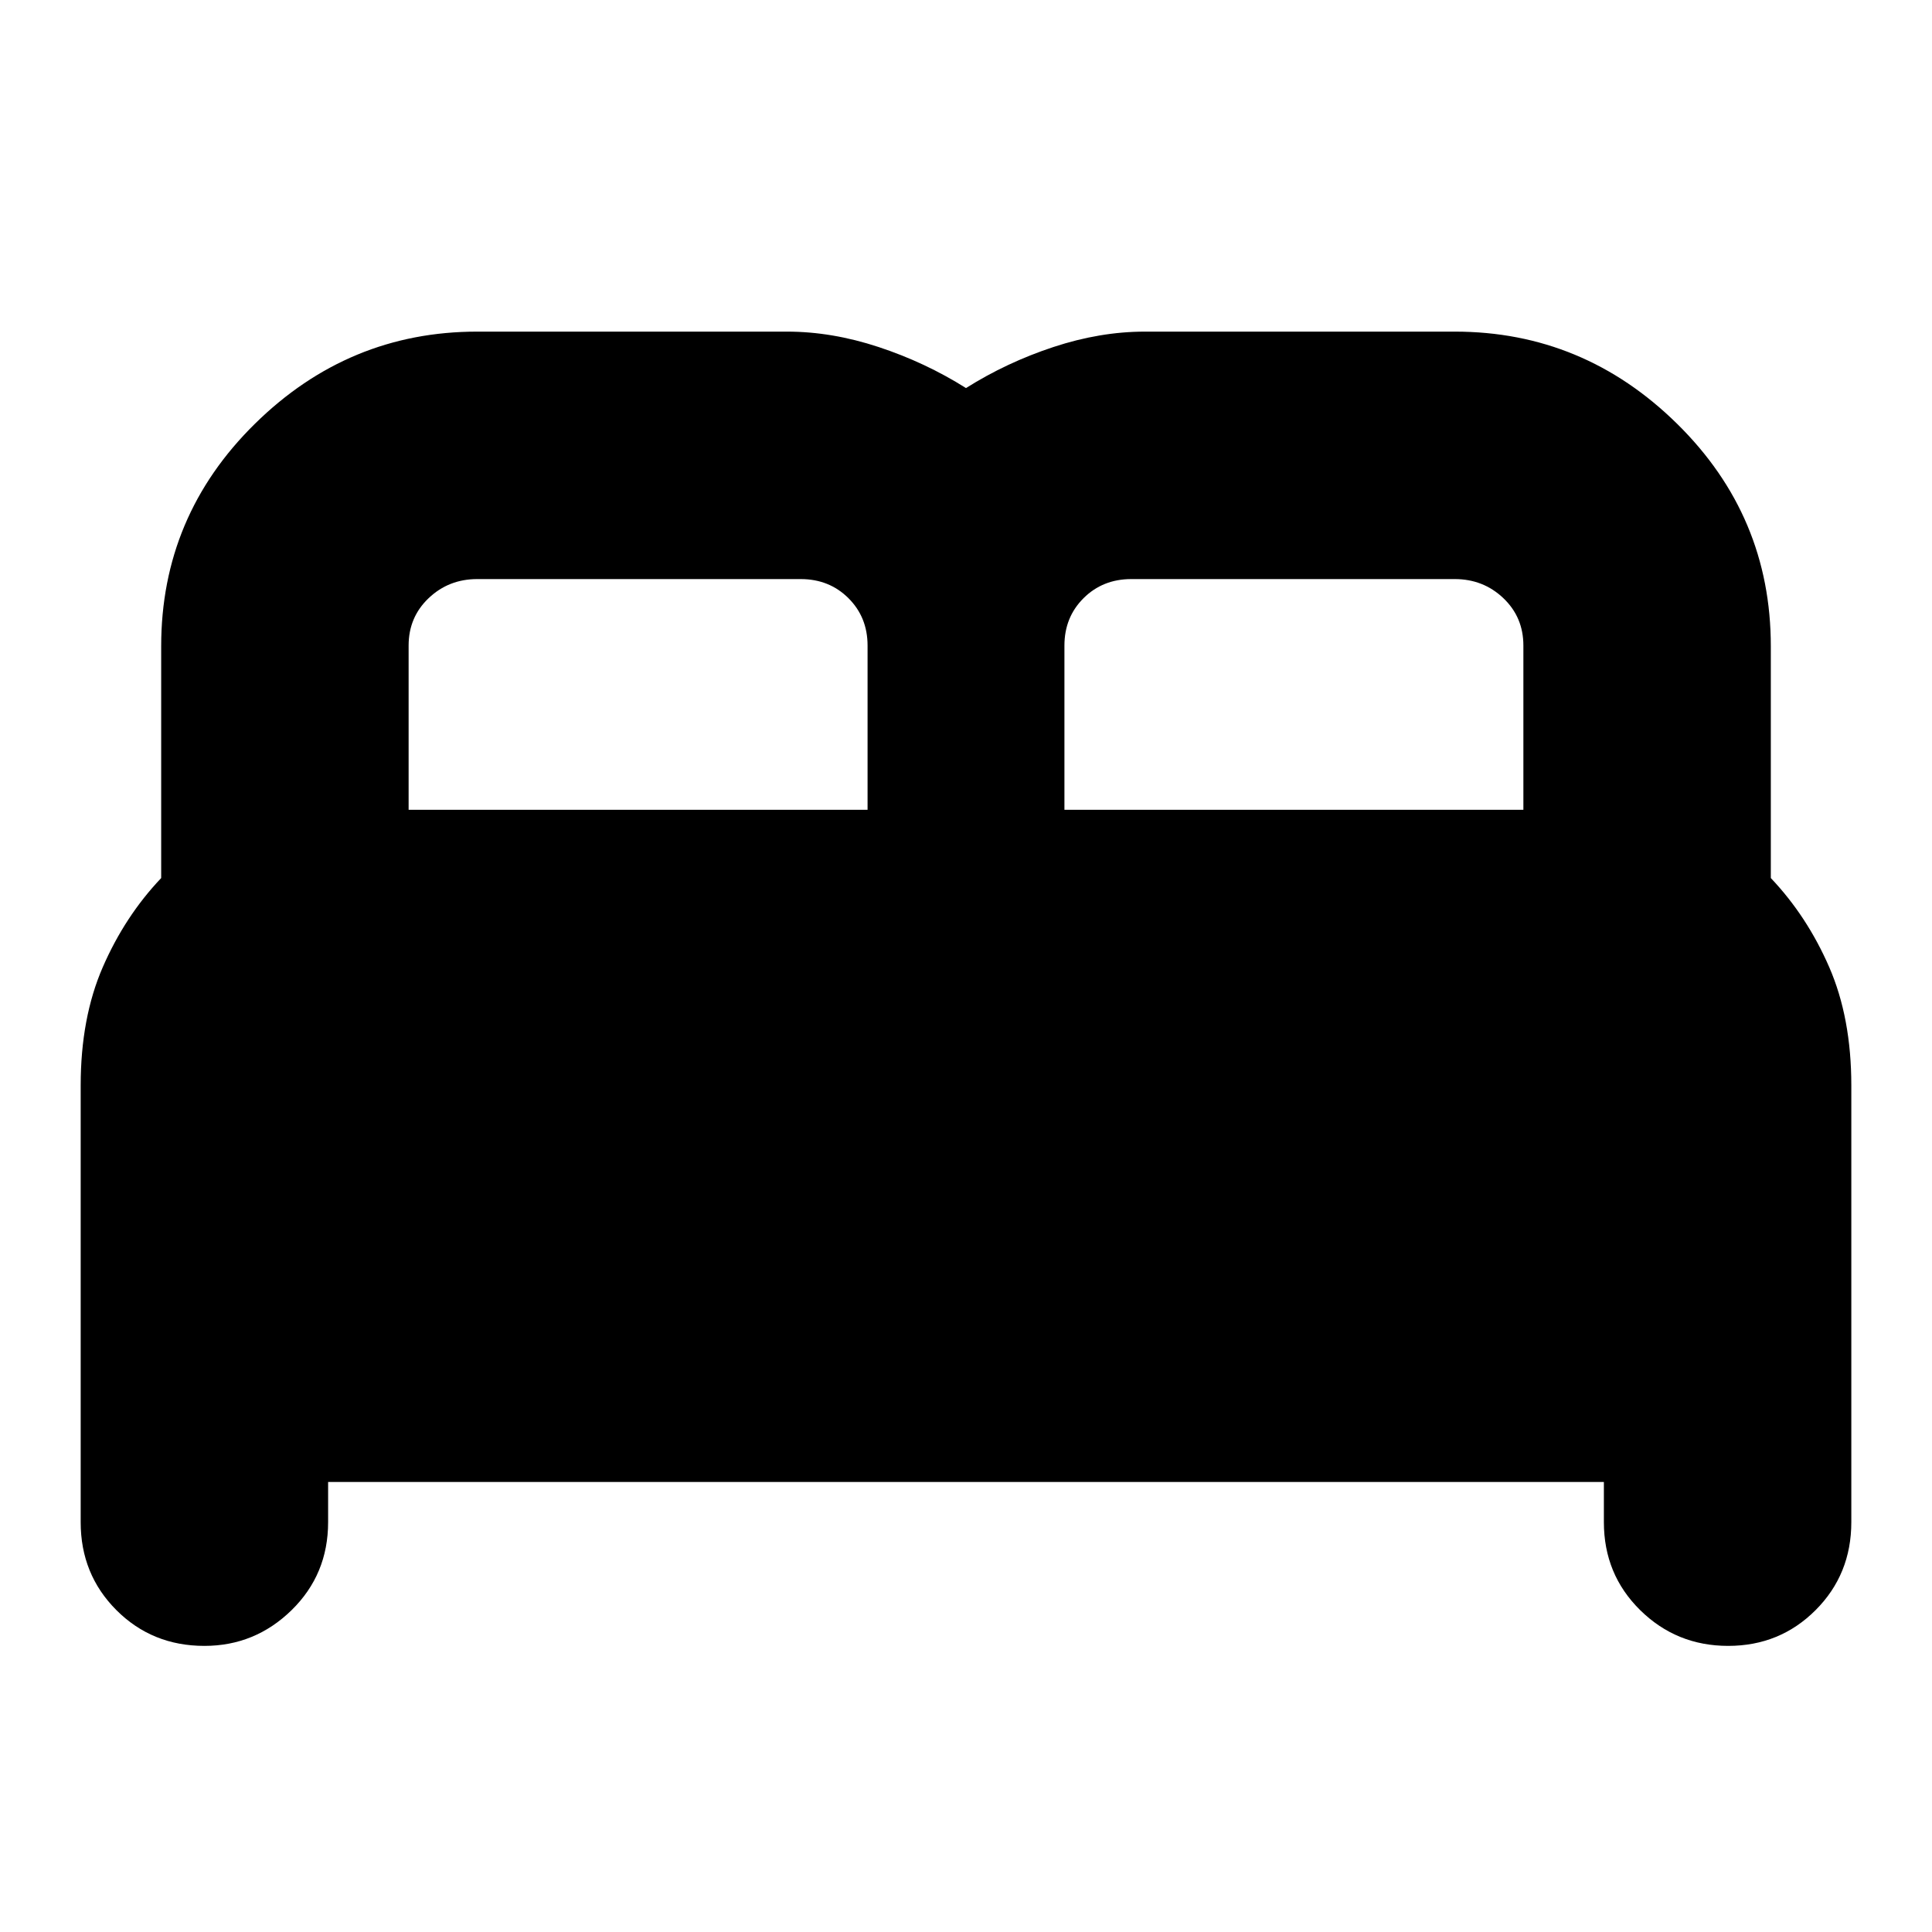 <svg xmlns="http://www.w3.org/2000/svg" height="24" viewBox="0 -960 960 960" width="24"><path d="M40.09-203.65v-217q0-33.57 11-58.83 11-25.26 29-44.22v-115.2q0-64.66 46.54-110.49t110.5-45.83h153.96q22.3 0 45.5 7.66 23.19 7.65 43.41 20.39 20.22-12.74 43.41-20.39 23.2-7.66 45.5-7.66h153.96q63.96 0 110.5 45.83t46.54 110.49v115.2q18 18.96 29 44.22 11 25.26 11 58.83v217q0 25.95-17.76 43.72-17.76 17.76-43.43 17.76-25.68 0-43.72-17.76-18.04-17.77-18.04-43.72v-19.96H163.04v19.96q0 25.95-18.15 43.72-18.16 17.76-43.32 17.76-25.96 0-43.72-17.76-17.76-17.77-17.76-43.72Zm488.82-353.96h228.05v-81.62q0-14.09-9.96-23.56-9.96-9.47-24.13-9.47H562.13q-14.17 0-23.7 9.47-9.52 9.47-9.52 23.56v81.62Zm-325.87 0h228.05v-81.62q0-14.09-9.52-23.56-9.53-9.47-23.7-9.47H237.13q-14.17 0-24.13 9.47-9.96 9.47-9.96 23.56v81.62Z"/></svg>